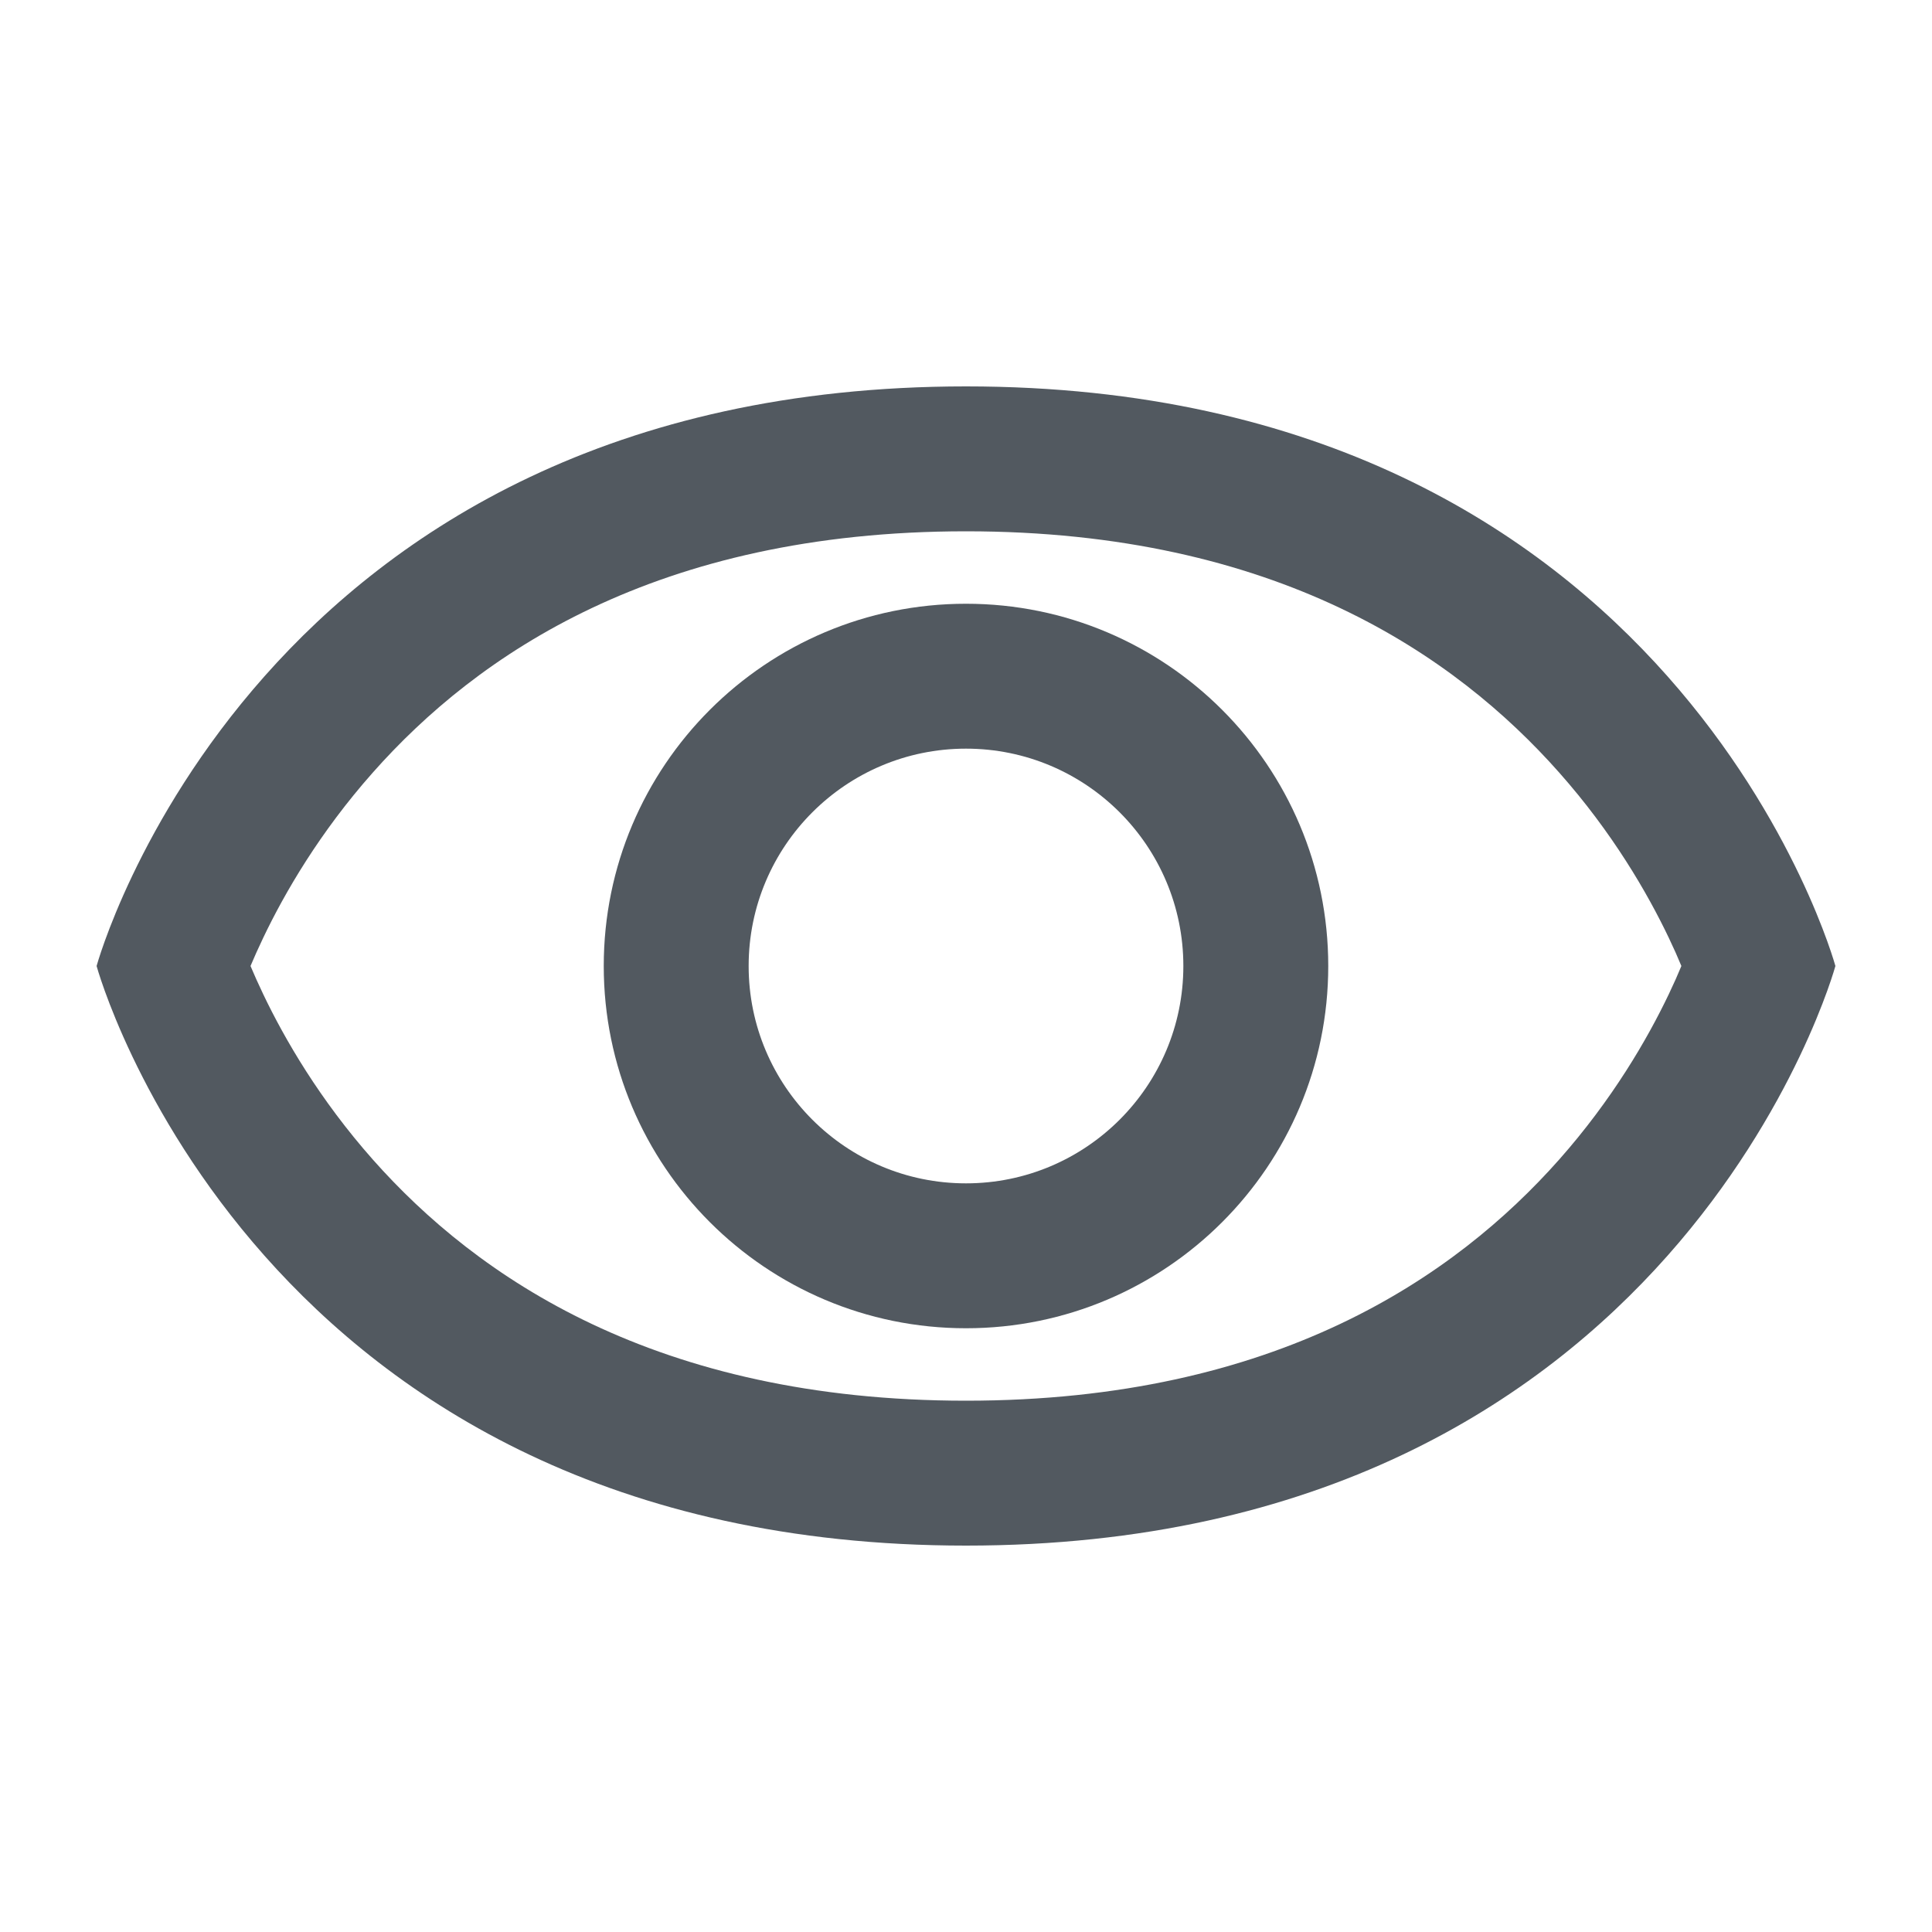 <svg width="18" height="18" viewBox="0 0 18 18" fill="none" xmlns="http://www.w3.org/2000/svg">
<path fill-rule="evenodd" clip-rule="evenodd" d="M12.375 9C12.375 10.864 10.864 12.375 9 12.375C7.136 12.375 5.625 10.864 5.625 9C5.625 7.136 7.136 5.625 9 5.625C10.864 5.625 12.375 7.136 12.375 9ZM11.025 9C11.025 10.118 10.118 11.025 9 11.025C7.882 11.025 6.975 10.118 6.975 9C6.975 7.882 7.882 6.975 9 6.975C10.118 6.975 11.025 7.882 11.025 9Z" fill="#525960"/>
<path fill-rule="evenodd" clip-rule="evenodd" d="M9 14.4C2.373 14.4 0.9 9 0.9 9C0.9 9 2.373 3.6 9 3.6C15.627 3.6 17.1 9 17.1 9C17.1 9 15.627 14.4 9 14.4ZM2.452 9.262C2.406 9.166 2.367 9.078 2.334 9C2.367 8.922 2.406 8.834 2.452 8.738C2.652 8.319 2.978 7.756 3.475 7.196C4.441 6.106 6.109 4.95 9 4.95C11.89 4.95 13.559 6.106 14.525 7.196C15.022 7.756 15.348 8.319 15.548 8.738C15.594 8.834 15.633 8.922 15.665 9C15.633 9.078 15.594 9.166 15.548 9.262C15.348 9.681 15.022 10.244 14.525 10.805C13.559 11.894 11.89 13.05 9 13.05C6.109 13.05 4.441 11.894 3.475 10.805C2.978 10.244 2.652 9.681 2.452 9.262Z" fill="#525960"/>
</svg>
